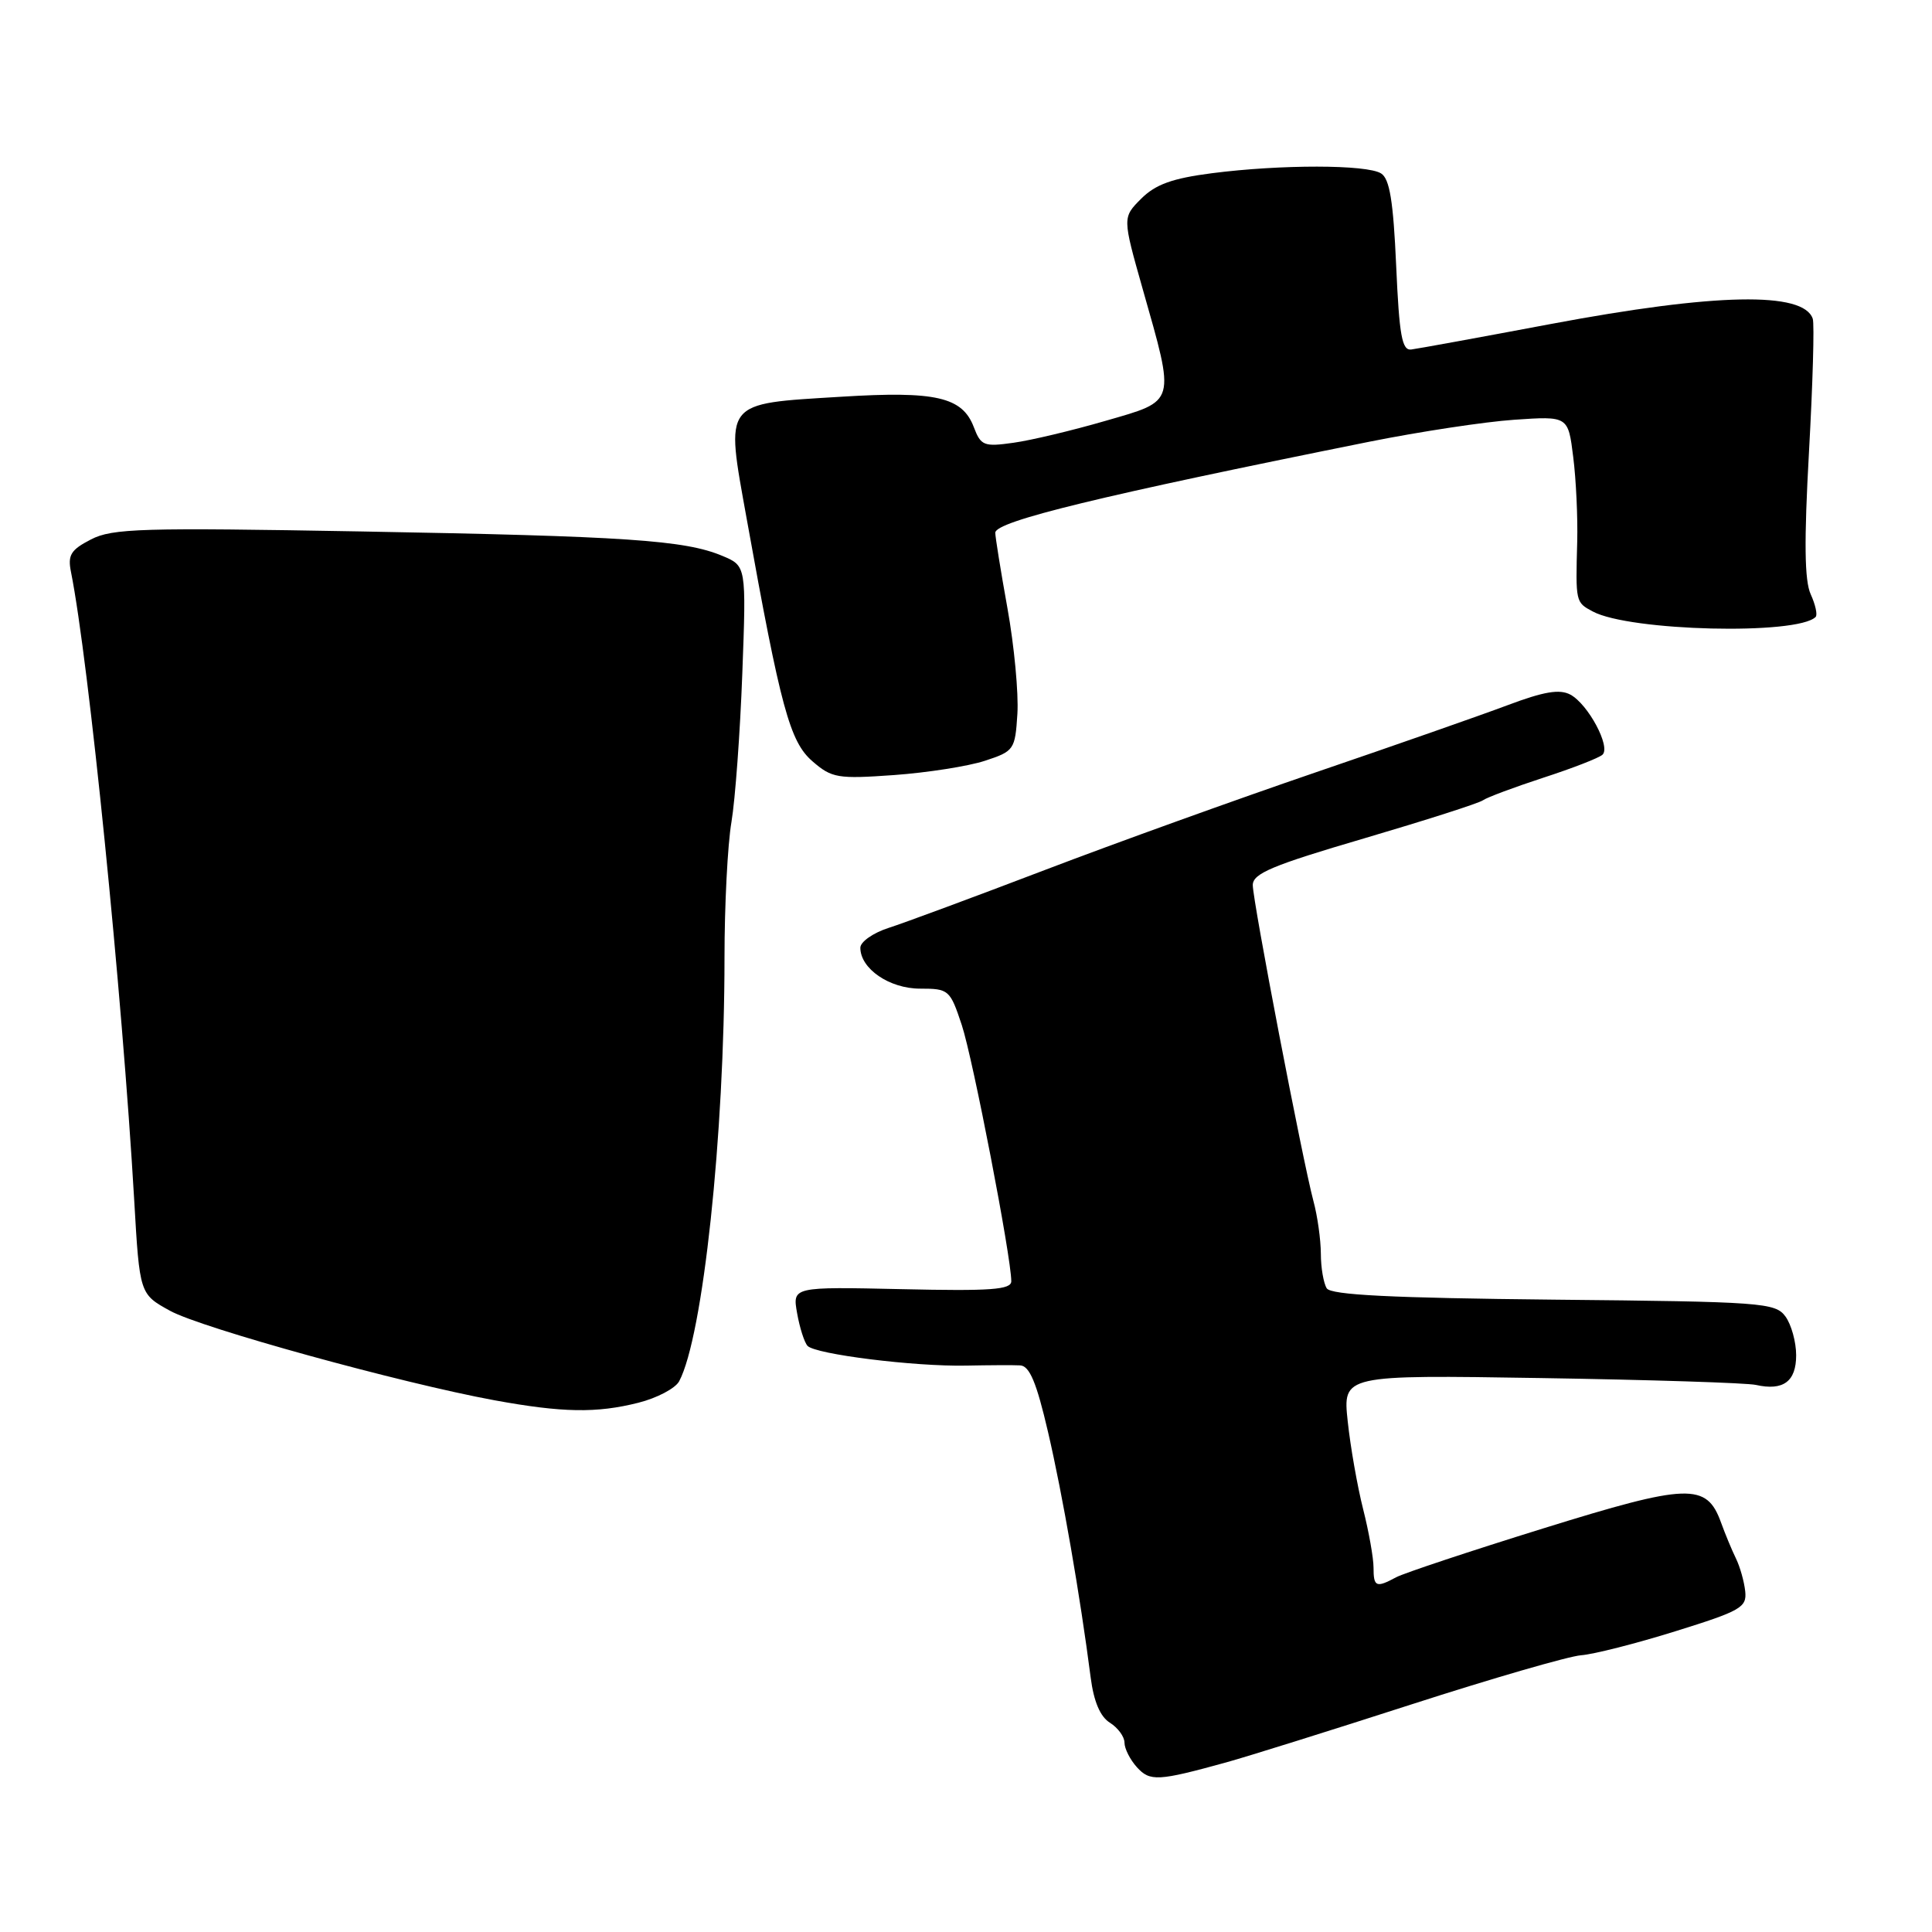 <?xml version="1.0" encoding="UTF-8" standalone="no"?>
<!DOCTYPE svg PUBLIC "-//W3C//DTD SVG 1.1//EN" "http://www.w3.org/Graphics/SVG/1.1/DTD/svg11.dtd" >
<svg xmlns="http://www.w3.org/2000/svg" xmlns:xlink="http://www.w3.org/1999/xlink" version="1.1" viewBox="0 0 256 256">
 <g >
 <path fill="currentColor"
d=" M 162.50 233.52 C 165.25 232.76 176.28 229.31 187.00 225.85 C 197.72 222.39 207.85 219.46 209.50 219.33 C 211.15 219.21 216.78 217.78 222.00 216.15 C 230.67 213.45 231.48 212.99 231.25 210.85 C 231.11 209.56 230.56 207.60 230.02 206.50 C 229.48 205.40 228.59 203.25 228.04 201.73 C 226.13 196.46 223.70 196.55 204.46 202.53 C 194.80 205.53 186.05 208.44 185.01 208.99 C 182.34 210.43 182.00 210.28 182.00 207.71 C 182.00 206.45 181.38 202.96 180.62 199.96 C 179.86 196.96 178.94 191.73 178.58 188.34 C 177.92 182.18 177.92 182.18 204.21 182.60 C 218.67 182.83 231.48 183.24 232.67 183.51 C 236.29 184.32 238.00 183.06 238.00 179.58 C 238.00 177.82 237.36 175.51 236.58 174.44 C 235.24 172.61 233.53 172.48 205.86 172.21 C 184.36 171.99 176.36 171.59 175.80 170.71 C 175.38 170.04 175.02 167.98 175.02 166.12 C 175.01 164.25 174.57 161.10 174.03 159.12 C 172.58 153.67 166.00 119.41 166.00 117.28 C 166.00 115.74 168.59 114.66 180.75 111.09 C 188.86 108.70 195.95 106.44 196.50 106.04 C 197.05 105.65 200.65 104.31 204.50 103.05 C 208.35 101.80 211.88 100.43 212.34 100.00 C 213.46 98.96 210.44 93.31 208.08 92.04 C 206.65 91.28 204.58 91.63 199.74 93.45 C 196.20 94.78 184.80 98.77 174.40 102.32 C 164.01 105.87 147.85 111.69 138.50 115.26 C 129.15 118.83 119.81 122.29 117.75 122.95 C 115.69 123.61 114.00 124.80 114.00 125.58 C 114.00 128.36 117.85 131.00 121.92 131.00 C 125.72 131.00 125.89 131.15 127.44 135.82 C 128.91 140.25 134.00 166.58 134.00 169.77 C 134.00 170.89 131.30 171.09 119.50 170.82 C 105.00 170.50 105.00 170.50 105.62 174.00 C 105.96 175.93 106.58 177.87 107.00 178.33 C 108.02 179.45 121.20 181.09 128.00 180.95 C 131.03 180.89 134.25 180.87 135.17 180.92 C 136.42 180.98 137.34 183.16 138.87 189.75 C 140.79 197.99 143.13 211.49 144.52 222.28 C 144.93 225.46 145.78 227.47 147.07 228.27 C 148.13 228.94 149.00 230.12 149.00 230.91 C 149.00 231.70 149.74 233.16 150.64 234.16 C 152.38 236.08 153.43 236.02 162.50 233.52 Z  M 84.59 185.87 C 87.05 185.25 89.48 183.97 89.99 183.03 C 93.14 177.14 96.00 150.42 96.00 126.88 C 96.00 120.00 96.41 111.92 96.92 108.93 C 97.42 105.95 98.07 97.08 98.36 89.24 C 98.89 74.98 98.89 74.98 95.70 73.65 C 90.73 71.57 83.00 71.05 47.86 70.42 C 18.80 69.90 14.88 70.01 12.05 71.48 C 9.37 72.86 8.95 73.55 9.41 75.81 C 11.76 87.57 16.18 131.47 17.78 158.98 C 18.50 171.47 18.50 171.47 22.54 173.69 C 26.70 175.98 53.10 183.26 65.50 185.54 C 74.51 187.19 79.05 187.27 84.59 185.87 Z  M 130.50 100.81 C 134.37 99.54 134.51 99.35 134.81 94.58 C 134.98 91.87 134.39 85.57 133.49 80.58 C 132.59 75.59 131.87 71.09 131.88 70.58 C 131.93 69.07 145.86 65.68 181.50 58.52 C 188.10 57.20 196.71 55.89 200.64 55.62 C 207.79 55.13 207.79 55.13 208.46 60.56 C 208.84 63.54 209.07 68.58 208.99 71.74 C 208.77 79.82 208.77 79.81 211.06 81.03 C 215.94 83.64 238.15 84.18 240.58 81.75 C 240.85 81.48 240.56 80.13 239.93 78.75 C 239.10 76.93 239.04 71.76 239.70 59.87 C 240.20 50.87 240.43 42.93 240.20 42.24 C 238.99 38.60 227.33 38.83 205.50 42.93 C 196.15 44.69 187.82 46.21 187.00 46.31 C 185.77 46.47 185.41 44.47 185.00 35.21 C 184.62 26.67 184.14 23.69 183.00 22.98 C 181.12 21.79 169.71 21.78 160.60 22.95 C 155.33 23.63 153.12 24.43 151.21 26.33 C 148.73 28.82 148.73 28.82 151.40 38.25 C 155.76 53.60 155.91 53.04 146.50 55.76 C 142.10 57.04 136.60 58.35 134.28 58.67 C 130.38 59.22 129.97 59.06 129.04 56.61 C 127.52 52.60 124.01 51.79 111.47 52.57 C 95.69 53.54 96.11 52.99 98.94 68.74 C 103.45 93.84 104.66 98.29 107.66 100.88 C 110.22 103.10 111.00 103.23 118.46 102.70 C 122.88 102.38 128.30 101.53 130.50 100.81 Z "/>
</g>
</svg>